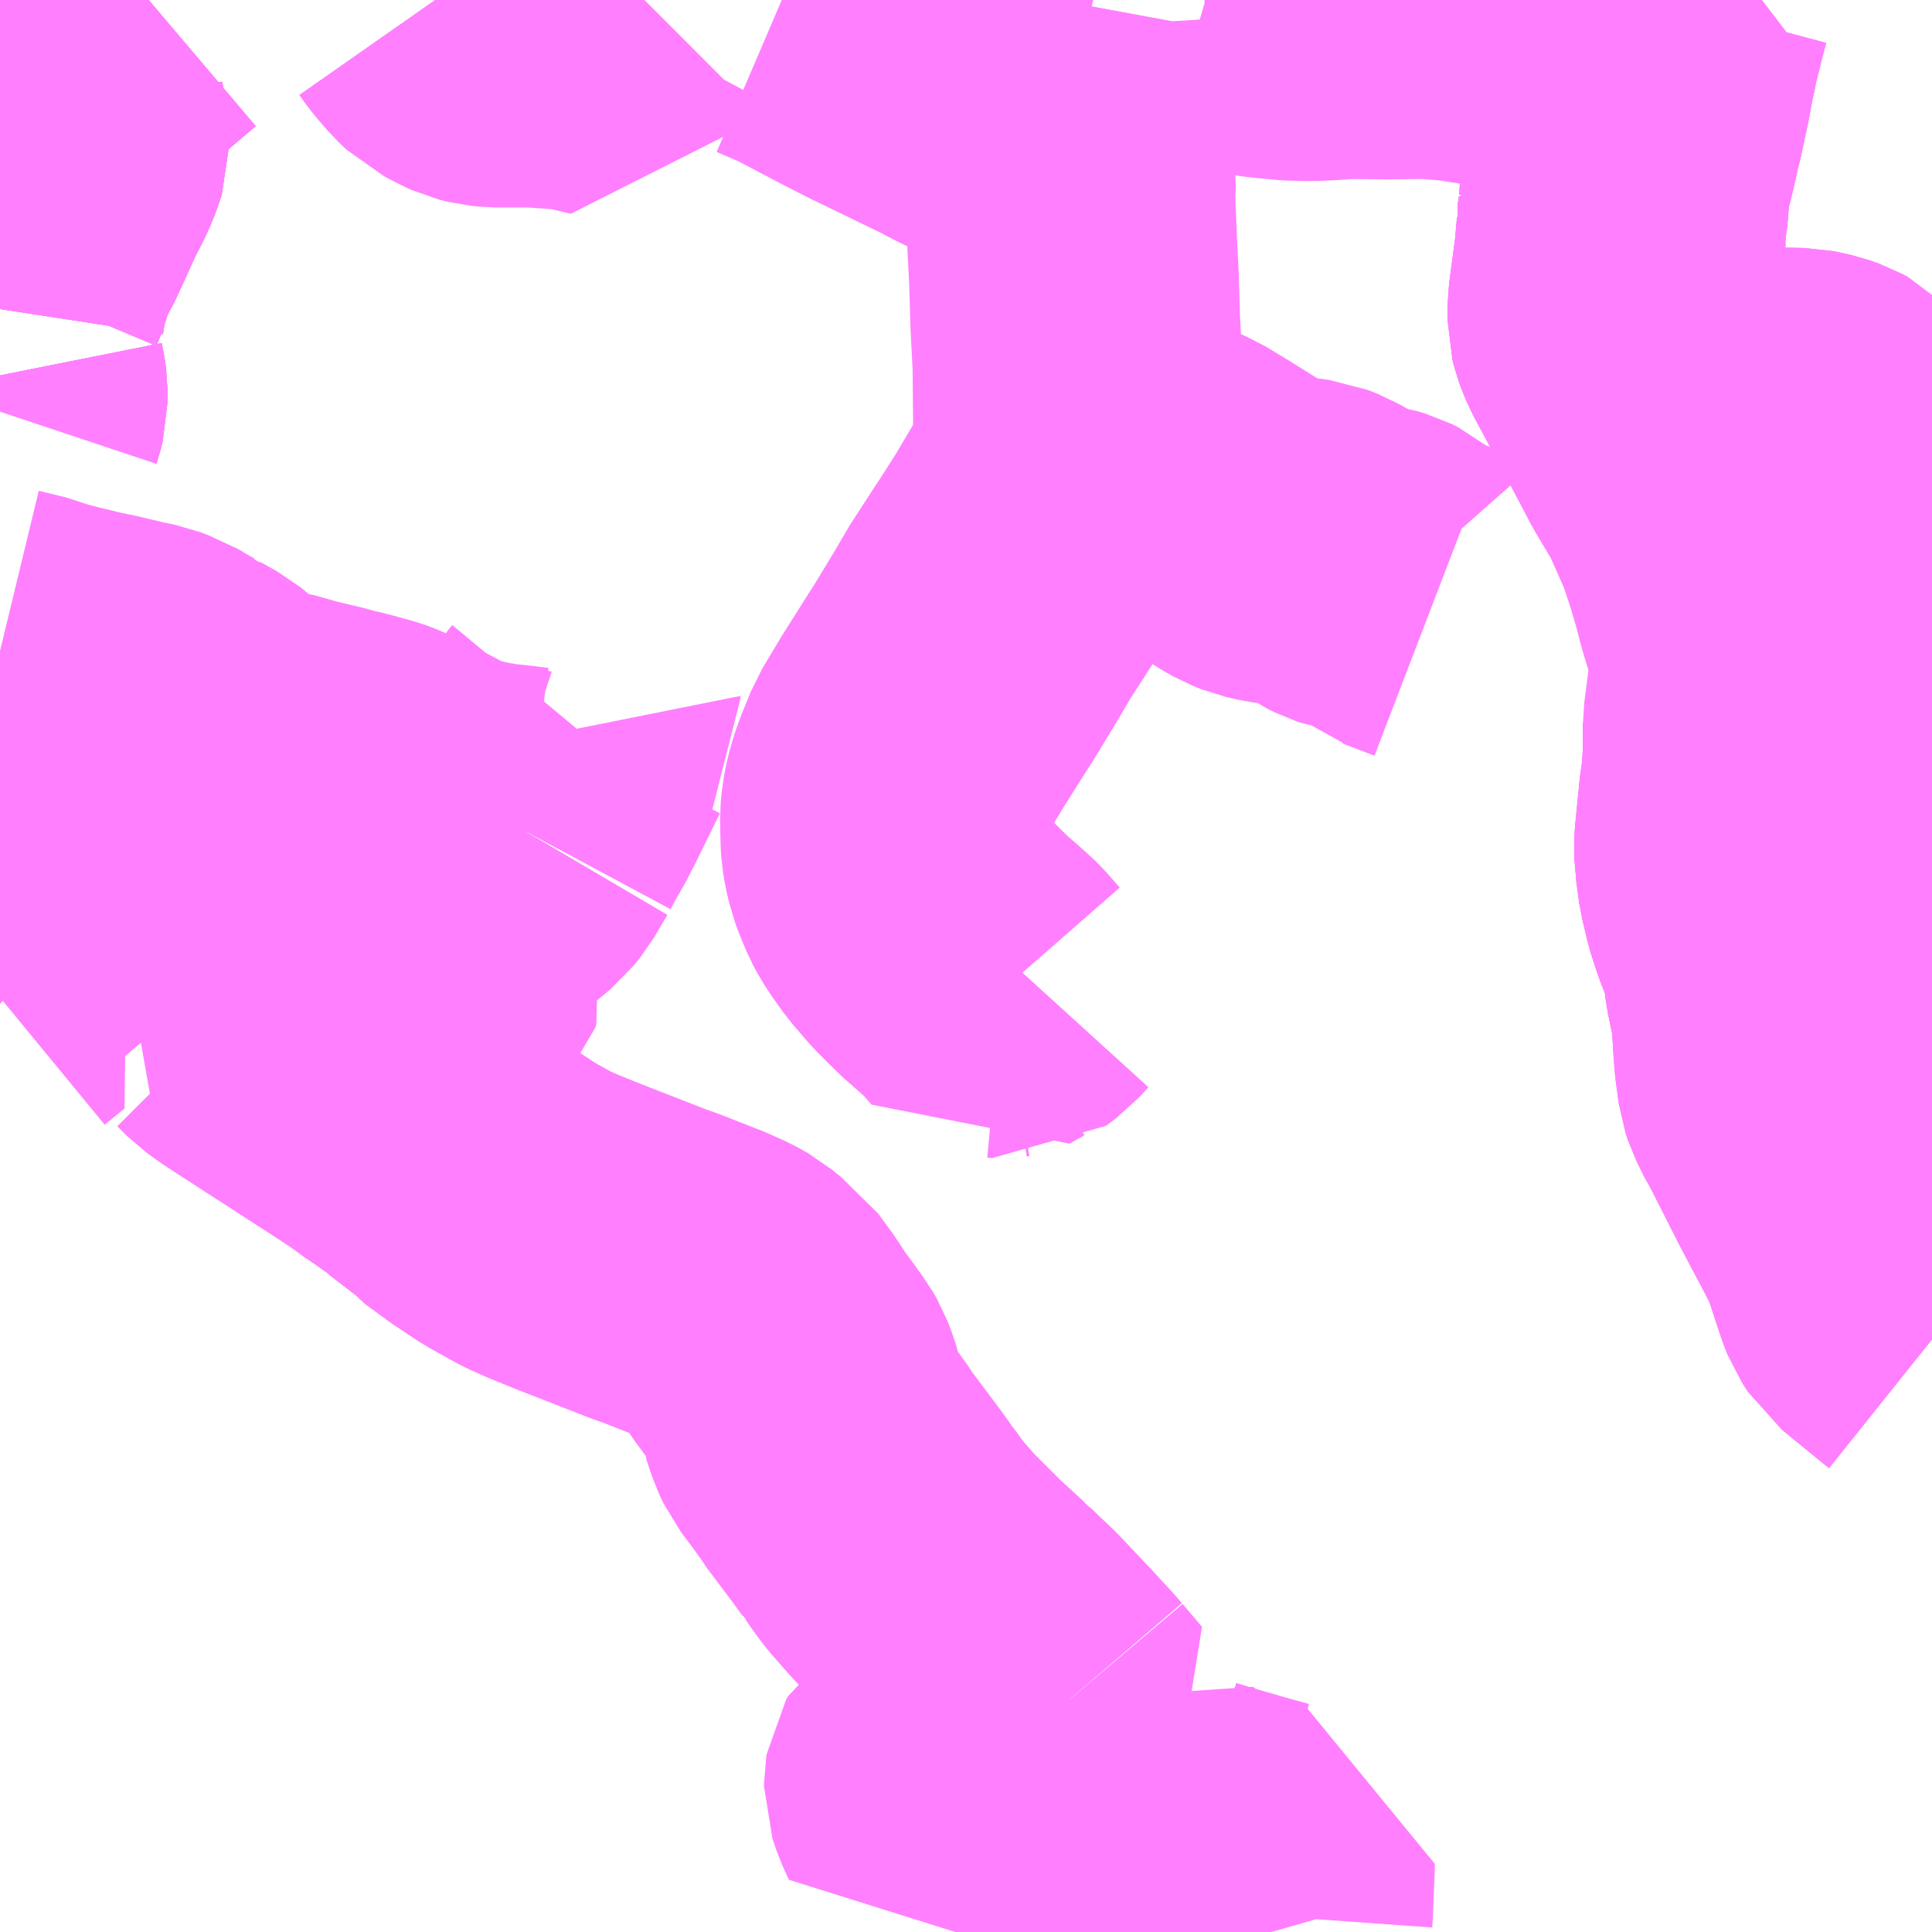 <?xml version="1.0" encoding="UTF-8"?>
<svg  xmlns="http://www.w3.org/2000/svg" xmlns:xlink="http://www.w3.org/1999/xlink" xmlns:go="http://purl.org/svgmap/profile" property="N07_001,N07_002,N07_003,N07_004,N07_005,N07_006,N07_007" viewBox="13706.543 -3520.02 4.395 4.395" go:dataArea="13706.54296875 -3520.01953125 4.39453125 4.39453125" >
<globalCoordinateSystem srsName="http://purl.org/crs/84" transform="matrix(100.0,0.0,0.0,-100.0,0.0,0.0)" />
<defs>
 <g id="p0" >
  <circle cx="0.0" cy="0.0" r="3" stroke="green" stroke-width="0.75" vector-effect="non-scaling-stroke" />
 </g>
</defs>
<g fill="none" fill-rule="evenodd" stroke="#FF00FF" stroke-width="0.75" opacity="0.5" vector-effect="non-scaling-stroke" stroke-linejoin="bevel" >
<path content="1,JR東海バス（株）,ドリームとよた号,1.0,1.0,1.0," xlink:title="1" d="M13710.938,-3516.973L13710.923,-3516.985L13710.917,-3516.99L13710.834,-3517.058L13710.821,-3517.078L13710.815,-3517.093L13710.801,-3517.135L13710.782,-3517.193L13710.774,-3517.212L13710.752,-3517.255L13710.698,-3517.357L13710.655,-3517.442L13710.627,-3517.497L13710.62,-3517.508L13710.602,-3517.545L13710.597,-3517.56L13710.59,-3517.612L13710.587,-3517.653L13710.585,-3517.695L13710.584,-3517.722L13710.582,-3517.736L13710.577,-3517.748L13710.568,-3517.791L13710.565,-3517.816L13710.56,-3517.846L13710.559,-3517.852L13710.556,-3517.863L13710.552,-3517.876L13710.549,-3517.882L13710.532,-3517.926L13710.519,-3517.966L13710.513,-3517.992L13710.507,-3518.017L13710.504,-3518.038L13710.502,-3518.056L13710.499,-3518.074L13710.499,-3518.086L13710.499,-3518.099L13710.5,-3518.112L13710.51,-3518.213L13710.515,-3518.241L13710.519,-3518.31L13710.519,-3518.375L13710.533,-3518.482L13710.534,-3518.519L13710.531,-3518.543L13710.52,-3518.589L13710.502,-3518.648L13710.491,-3518.691L13710.474,-3518.749L13710.463,-3518.782L13710.449,-3518.825L13710.445,-3518.833L13710.405,-3518.923L13710.358,-3519.002L13710.328,-3519.059L13710.291,-3519.129L13710.225,-3519.252L13710.218,-3519.269L13710.214,-3519.28L13710.211,-3519.292L13710.211,-3519.324L13710.214,-3519.346L13710.226,-3519.436L13710.231,-3519.494L13710.23,-3519.5L13710.233,-3519.521L13710.234,-3519.539L13710.235,-3519.54L13710.236,-3519.548L13710.24,-3519.599L13710.245,-3519.626L13710.257,-3519.674L13710.266,-3519.714L13710.27,-3519.729L13710.29,-3519.822L13710.296,-3519.856L13710.305,-3519.898L13710.308,-3519.916L13710.313,-3519.933L13710.32,-3519.961L13710.323,-3519.974L13710.335,-3520.019"/>
<path content="1,名鉄バス（株）,基幹バス本地ヶ原線_02_on,36.5,33.0,33.0," xlink:title="1" d="M13708.95,-3520.019L13708.952,-3520.019L13708.953,-3520.019"/>
<path content="1,名鉄バス（株）,東山線_05_on,0.0,5.0,5.0," xlink:title="1" d="M13708.994,-3518.965L13708.99,-3518.953L13708.985,-3518.936L13708.955,-3518.883L13708.898,-3518.787L13708.859,-3518.726L13708.845,-3518.705L13708.805,-3518.643L13708.8,-3518.636L13708.78,-3518.602L13708.76,-3518.568L13708.712,-3518.489L13708.701,-3518.472L13708.641,-3518.377L13708.599,-3518.307L13708.591,-3518.287L13708.579,-3518.258L13708.57,-3518.233L13708.563,-3518.208L13708.558,-3518.183L13708.556,-3518.159L13708.557,-3518.11L13708.558,-3518.095L13708.561,-3518.077L13708.567,-3518.051L13708.576,-3518.027L13708.587,-3518.001L13708.596,-3517.984L13708.602,-3517.975L13708.61,-3517.963L13708.63,-3517.935L13708.668,-3517.891L13708.681,-3517.878L13708.695,-3517.864L13708.724,-3517.836L13708.728,-3517.833L13708.75,-3517.814L13708.762,-3517.803L13708.77,-3517.796L13708.78,-3517.786L13708.808,-3517.754L13708.812,-3517.756L13708.817,-3517.759L13708.823,-3517.76L13708.834,-3517.759L13708.858,-3517.777L13708.878,-3517.799"/>
<path content="1,名鉄バス（株）,東山線_05_on,0.0,5.0,5.0," xlink:title="1" d="M13708.994,-3518.965L13709.032,-3518.956L13709.058,-3518.95L13709.078,-3518.947L13709.106,-3518.943L13709.129,-3518.94L13709.153,-3518.936L13709.169,-3518.932L13709.181,-3518.928L13709.195,-3518.925L13709.228,-3518.911L13709.284,-3518.877L13709.38,-3518.817L13709.396,-3518.808L13709.416,-3518.8L13709.442,-3518.794L13709.517,-3518.784L13709.54,-3518.775L13709.584,-3518.75L13709.596,-3518.742L13709.608,-3518.736L13709.623,-3518.731L13709.661,-3518.725L13709.678,-3518.72L13709.692,-3518.713L13709.704,-3518.703L13709.719,-3518.686L13709.725,-3518.681L13709.731,-3518.679L13709.804,-3518.651"/>
<path content="1,名鉄バス（株）,東山線_05_on,0.0,5.0,5.0," xlink:title="1" d="M13708.953,-3520.019L13708.952,-3520.019L13708.94,-3519.954L13708.945,-3519.877L13708.948,-3519.857L13708.956,-3519.804L13708.961,-3519.765L13708.963,-3519.749L13708.974,-3519.681L13708.974,-3519.673L13708.974,-3519.663L13708.979,-3519.595L13708.979,-3519.586L13708.978,-3519.58L13708.979,-3519.541L13708.982,-3519.468L13708.986,-3519.387L13708.989,-3519.287L13708.994,-3519.19L13708.995,-3519.076L13708.996,-3518.978L13708.994,-3518.965"/>
<path content="1,名鉄バス（株）,東山線_06_on,0.0,5.0,5.0," xlink:title="1" d="M13706.882,-3520.019L13706.75,-3519.907L13706.726,-3519.884L13706.712,-3519.868L13706.706,-3519.858L13706.701,-3519.846L13706.693,-3519.823L13706.684,-3519.796L13706.679,-3519.769L13706.688,-3519.718L13706.689,-3519.706L13706.689,-3519.688L13706.685,-3519.675L13706.674,-3519.648L13706.664,-3519.628L13706.655,-3519.611L13706.645,-3519.59L13706.639,-3519.577L13706.621,-3519.537L13706.6,-3519.492L13706.576,-3519.451L13706.561,-3519.398L13706.553,-3519.379L13706.545,-3519.33L13706.543,-3519.317M13706.543,-3519.166L13706.547,-3519.146L13706.549,-3519.131L13706.549,-3519.106L13706.545,-3519.09L13706.543,-3519.084"/>
<path content="1,名鉄バス（株）,東山線_07_on,0.0,5.0,5.0," xlink:title="1" d="M13706.882,-3520.019L13706.75,-3519.907L13706.726,-3519.884L13706.712,-3519.868L13706.706,-3519.858L13706.701,-3519.846L13706.693,-3519.823L13706.684,-3519.796L13706.679,-3519.769L13706.688,-3519.718L13706.689,-3519.706L13706.689,-3519.688L13706.685,-3519.675L13706.674,-3519.648L13706.664,-3519.628L13706.655,-3519.611L13706.645,-3519.59L13706.639,-3519.577L13706.621,-3519.537L13706.6,-3519.492L13706.576,-3519.451L13706.561,-3519.398L13706.553,-3519.379L13706.545,-3519.33L13706.543,-3519.317M13706.543,-3519.166L13706.547,-3519.146L13706.549,-3519.131L13706.549,-3519.106L13706.545,-3519.09L13706.543,-3519.084"/>
<path content="1,名鉄バス（株）,東山線_08_on,0.0,5.0,5.0," xlink:title="1" d="M13706.543,-3519.084L13706.545,-3519.09L13706.549,-3519.106L13706.549,-3519.131L13706.547,-3519.146L13706.543,-3519.166M13706.543,-3519.317L13706.545,-3519.33L13706.553,-3519.379L13706.561,-3519.398L13706.576,-3519.451L13706.6,-3519.492L13706.621,-3519.537L13706.639,-3519.577L13706.645,-3519.59L13706.655,-3519.611L13706.664,-3519.628L13706.674,-3519.648L13706.685,-3519.675L13706.689,-3519.688L13706.689,-3519.706L13706.688,-3519.718L13706.679,-3519.769L13706.684,-3519.796L13706.693,-3519.823L13706.701,-3519.846L13706.706,-3519.858L13706.712,-3519.868L13706.726,-3519.884L13706.75,-3519.907L13706.882,-3520.019"/>
<path content="1,名鉄バス（株）,東山線_09_on,0.0,5.0,5.0," xlink:title="1" d="M13706.543,-3519.084L13706.545,-3519.09L13706.549,-3519.106L13706.549,-3519.131L13706.547,-3519.146L13706.543,-3519.166M13706.543,-3519.317L13706.545,-3519.33L13706.553,-3519.379L13706.561,-3519.398L13706.576,-3519.451L13706.6,-3519.492L13706.621,-3519.537L13706.639,-3519.577L13706.645,-3519.59L13706.655,-3519.611L13706.664,-3519.628L13706.674,-3519.648L13706.685,-3519.675L13706.689,-3519.688L13706.689,-3519.706L13706.688,-3519.718L13706.679,-3519.769L13706.684,-3519.796L13706.693,-3519.823L13706.701,-3519.846L13706.706,-3519.858L13706.712,-3519.868L13706.726,-3519.884L13706.75,-3519.907L13706.882,-3520.019"/>
<path content="3,日進市,東コース,11.0,11.0,11.0," xlink:title="3" d="M13708.872,-3515.625L13708.899,-3515.649L13708.948,-3515.692L13708.962,-3515.703L13708.987,-3515.724L13708.988,-3515.725L13709.01,-3515.745L13709.057,-3515.784L13709.111,-3515.832L13709.148,-3515.865L13709.167,-3515.884L13709.196,-3515.862L13709.227,-3515.843L13709.244,-3515.835L13709.248,-3515.832L13709.295,-3515.818L13709.378,-3515.794L13709.422,-3515.782L13709.432,-3515.78L13709.432,-3515.774L13709.431,-3515.752L13709.428,-3515.676L13709.427,-3515.662L13709.427,-3515.656L13709.429,-3515.646L13709.435,-3515.625"/>
<path content="3,瀬戸市,上之山線_01_on,8.0,8.0,8.0," xlink:title="3" d="M13710.27,-3519.729L13710.266,-3519.714L13710.257,-3519.674L13710.245,-3519.626L13710.24,-3519.599L13710.236,-3519.548L13710.235,-3519.54L13710.234,-3519.539L13710.233,-3519.521L13710.23,-3519.5L13710.231,-3519.494L13710.226,-3519.436L13710.214,-3519.346L13710.211,-3519.324L13710.211,-3519.292L13710.214,-3519.28L13710.218,-3519.269L13710.225,-3519.252L13710.291,-3519.129L13710.328,-3519.059L13710.358,-3519.002L13710.405,-3518.923L13710.445,-3518.833L13710.454,-3518.839L13710.466,-3518.845L13710.478,-3518.853L13710.49,-3518.864L13710.49,-3518.894L13710.486,-3518.935L13710.485,-3518.951L13710.481,-3518.99L13710.481,-3519.032L13710.485,-3519.05L13710.489,-3519.059L13710.501,-3519.069L13710.513,-3519.076L13710.522,-3519.079L13710.543,-3519.082L13710.589,-3519.082L13710.64,-3519.081L13710.65,-3519.079L13710.672,-3519.074L13710.692,-3519.067L13710.703,-3519.061L13710.712,-3519.052L13710.742,-3518.994L13710.776,-3518.656L13710.72,-3518.462L13710.708,-3518.42L13710.701,-3518.406L13710.691,-3518.394L13710.679,-3518.385L13710.662,-3518.377L13710.654,-3518.375L13710.519,-3518.375L13710.519,-3518.31L13710.515,-3518.241L13710.51,-3518.213L13710.5,-3518.112L13710.499,-3518.099L13710.499,-3518.086L13710.499,-3518.074L13710.502,-3518.056L13710.504,-3518.038L13710.507,-3518.017L13710.513,-3517.992L13710.519,-3517.966L13710.532,-3517.926L13710.549,-3517.882L13710.552,-3517.876L13710.556,-3517.863L13710.559,-3517.852L13710.56,-3517.846L13710.565,-3517.816L13710.568,-3517.791L13710.577,-3517.748L13710.582,-3517.736L13710.584,-3517.722L13710.585,-3517.695L13710.587,-3517.653"/>
<path content="3,瀬戸市,上之山線_01_on,8.0,8.0,8.0," xlink:title="3" d="M13710.27,-3519.729L13710.216,-3519.734"/>
<path content="3,瀬戸市,上之山線_01_on,8.0,8.0,8.0," xlink:title="3" d="M13708.321,-3520.019L13708.384,-3519.992L13708.498,-3519.932L13708.549,-3519.906L13708.613,-3519.875L13708.712,-3519.827L13708.756,-3519.804L13708.779,-3519.794L13708.882,-3519.769L13708.963,-3519.749L13708.961,-3519.765L13708.956,-3519.804L13708.948,-3519.857L13708.945,-3519.877L13708.943,-3519.906L13708.94,-3519.954L13708.952,-3520.019L13708.953,-3520.019M13709.283,-3520.019L13709.285,-3520.019L13709.302,-3520.014L13709.311,-3520.011L13709.323,-3520.008L13709.335,-3520.005L13709.365,-3519.999L13709.422,-3519.99L13709.441,-3519.988L13709.462,-3519.986L13709.484,-3519.984L13709.525,-3519.983L13709.568,-3519.985L13709.604,-3519.988L13709.701,-3519.987L13709.788,-3519.988L13709.817,-3519.986L13709.842,-3519.984L13709.87,-3519.981L13709.946,-3519.969L13709.964,-3519.966L13709.968,-3519.965L13710.024,-3519.956L13710.028,-3519.956L13710.117,-3519.942L13710.16,-3519.938L13710.194,-3519.931L13710.228,-3519.926L13710.255,-3519.921L13710.256,-3519.921L13710.269,-3519.92L13710.288,-3519.918L13710.308,-3519.916L13710.305,-3519.898L13710.296,-3519.856L13710.29,-3519.822L13710.27,-3519.729"/>
<path content="3,瀬戸市,上之山線_02_on,8.0,8.0,8.0," xlink:title="3" d="M13710.27,-3519.729L13710.266,-3519.714L13710.257,-3519.674L13710.245,-3519.626L13710.24,-3519.599L13710.236,-3519.548L13710.235,-3519.54L13710.234,-3519.539L13710.233,-3519.521L13710.23,-3519.5L13710.231,-3519.494L13710.226,-3519.436L13710.214,-3519.346L13710.211,-3519.324L13710.211,-3519.292L13710.214,-3519.28L13710.218,-3519.269L13710.225,-3519.252L13710.291,-3519.129L13710.328,-3519.059L13710.358,-3519.002L13710.405,-3518.923L13710.445,-3518.833L13710.454,-3518.839L13710.466,-3518.845L13710.478,-3518.853L13710.49,-3518.864L13710.49,-3518.894L13710.486,-3518.935L13710.485,-3518.951L13710.481,-3518.99L13710.481,-3519.032L13710.485,-3519.05L13710.489,-3519.059L13710.501,-3519.069L13710.513,-3519.076L13710.522,-3519.079L13710.543,-3519.082L13710.589,-3519.082L13710.64,-3519.081L13710.65,-3519.079L13710.672,-3519.074L13710.692,-3519.067L13710.703,-3519.061L13710.712,-3519.052L13710.742,-3518.994L13710.776,-3518.656L13710.72,-3518.462L13710.708,-3518.42L13710.701,-3518.406L13710.691,-3518.394L13710.679,-3518.385L13710.662,-3518.377L13710.654,-3518.375L13710.519,-3518.375L13710.519,-3518.31L13710.515,-3518.241L13710.51,-3518.213L13710.5,-3518.112L13710.499,-3518.099L13710.499,-3518.086L13710.499,-3518.074L13710.502,-3518.056L13710.504,-3518.038L13710.507,-3518.017L13710.513,-3517.992L13710.519,-3517.966L13710.532,-3517.926L13710.549,-3517.882L13710.552,-3517.876L13710.556,-3517.863L13710.559,-3517.852L13710.56,-3517.846L13710.565,-3517.816L13710.568,-3517.791L13710.577,-3517.748L13710.582,-3517.736L13710.584,-3517.722L13710.585,-3517.695L13710.587,-3517.653"/>
<path content="3,瀬戸市,上之山線_02_on,8.0,8.0,8.0," xlink:title="3" d="M13710.27,-3519.729L13710.216,-3519.734"/>
<path content="3,瀬戸市,上之山線_02_on,8.0,8.0,8.0," xlink:title="3" d="M13710.335,-3520.019L13710.323,-3519.974L13710.32,-3519.961L13710.313,-3519.933L13710.308,-3519.916L13710.305,-3519.898L13710.296,-3519.856L13710.29,-3519.822L13710.27,-3519.729"/>
<path content="3,瀬戸市,本地線,4.2,7.0,0.0," xlink:title="3" d="M13708.01,-3520.019L13708.004,-3520.013L13707.987,-3519.996L13707.976,-3519.982L13707.96,-3519.961L13707.943,-3519.929L13707.93,-3519.898L13707.856,-3519.916L13707.757,-3519.923L13707.672,-3519.923L13707.651,-3519.925L13707.635,-3519.929L13707.624,-3519.934L13707.589,-3519.952L13707.572,-3519.968L13707.548,-3519.996L13707.538,-3520.009L13707.531,-3520.019"/>
<path content="3,豊田市,保見地域バス,3.0,3.0,3.0," xlink:title="3" d="M13710.938,-3518.137L13710.935,-3518.137L13710.885,-3518.133L13710.871,-3518.13L13710.859,-3518.125L13710.852,-3518.12L13710.843,-3518.111L13710.823,-3518.089L13710.76,-3518.008L13710.747,-3517.988L13710.731,-3517.959L13710.723,-3517.941L13710.705,-3517.911L13710.669,-3517.862L13710.629,-3517.813L13710.615,-3517.795L13710.603,-3517.782L13710.588,-3517.765L13710.577,-3517.748"/>
<path content="3,豊田市,保見地域バス,3.0,3.0,3.0," xlink:title="3" d="M13710.577,-3517.748L13710.582,-3517.736L13710.584,-3517.722L13710.585,-3517.695L13710.587,-3517.653L13710.59,-3517.612L13710.597,-3517.56L13710.602,-3517.545L13710.62,-3517.508L13710.627,-3517.497L13710.655,-3517.442L13710.698,-3517.357L13710.752,-3517.255L13710.774,-3517.212L13710.782,-3517.193L13710.801,-3517.135L13710.815,-3517.093L13710.821,-3517.078L13710.834,-3517.058L13710.917,-3516.99L13710.923,-3516.985L13710.938,-3516.973"/>
<path content="3,豊田市,保見地域バス,3.0,3.0,3.0," xlink:title="3" d="M13710.577,-3517.748L13710.61,-3517.756"/>
<path content="3,長久手町,三ヶ峯線,6.0,6.0,6.0," xlink:title="3" d="M13708.947,-3516.129L13708.935,-3516.143L13708.898,-3516.183L13708.889,-3516.193L13708.816,-3516.27L13708.796,-3516.289L13708.78,-3516.304L13708.764,-3516.32L13708.757,-3516.325L13708.756,-3516.327L13708.719,-3516.361L13708.695,-3516.383L13708.628,-3516.45L13708.615,-3516.464L13708.58,-3516.504L13708.57,-3516.517L13708.557,-3516.535L13708.548,-3516.548L13708.54,-3516.557L13708.536,-3516.564L13708.515,-3516.593L13708.458,-3516.669L13708.448,-3516.682L13708.443,-3516.691L13708.432,-3516.706L13708.42,-3516.723L13708.391,-3516.761L13708.382,-3516.78L13708.369,-3516.819L13708.365,-3516.83L13708.362,-3516.837L13708.36,-3516.848L13708.357,-3516.858L13708.349,-3516.879L13708.341,-3516.893L13708.329,-3516.909L13708.318,-3516.925L13708.289,-3516.964L13708.273,-3516.99L13708.238,-3517.038L13708.221,-3517.05L13708.197,-3517.07L13708.176,-3517.082L13708.138,-3517.099L13708.041,-3517.137L13708.023,-3517.143L13707.864,-3517.205L13707.802,-3517.23L13707.764,-3517.247L13707.737,-3517.262L13707.701,-3517.282L13707.647,-3517.318L13707.595,-3517.356L13707.584,-3517.369L13707.558,-3517.384L13707.541,-3517.401L13707.518,-3517.42L13707.469,-3517.455L13707.443,-3517.472L13707.427,-3517.485L13707.38,-3517.516L13707.281,-3517.58L13707.272,-3517.586L13707.205,-3517.629L13707.122,-3517.683L13707.097,-3517.701L13707.075,-3517.723L13707.047,-3517.734L13707.064,-3517.749L13707.104,-3517.792L13707.137,-3517.825L13707.159,-3517.851L13707.175,-3517.87L13707.191,-3517.896L13707.245,-3517.979L13707.264,-3518.007L13707.273,-3518.002L13707.32,-3517.95L13707.411,-3517.859L13707.426,-3517.846L13707.434,-3517.837L13707.476,-3517.798L13707.512,-3517.763L13707.524,-3517.774L13707.53,-3517.779L13707.537,-3517.786L13707.539,-3517.793L13707.534,-3517.815L13707.531,-3517.835L13707.531,-3517.862L13707.53,-3517.878L13707.538,-3517.893L13707.541,-3517.903L13707.545,-3517.912L13707.552,-3517.925L13707.557,-3517.935L13707.562,-3517.942L13707.572,-3517.961L13707.589,-3517.98L13707.604,-3517.993L13707.627,-3518.008L13707.64,-3518.018L13707.668,-3518.038L13707.692,-3518.058L13707.708,-3518.078L13707.738,-3518.129"/>
<path content="3,長久手町,三ヶ峯線,6.0,6.0,6.0," xlink:title="3" d="M13708.947,-3516.129L13708.902,-3516.105L13708.874,-3516.089L13708.863,-3516.084L13708.841,-3516.072L13708.78,-3516.04L13708.722,-3516.009L13708.674,-3515.985L13708.667,-3515.979L13708.661,-3515.975L13708.657,-3515.968L13708.656,-3515.962L13708.656,-3515.956L13708.664,-3515.932L13708.679,-3515.899L13708.711,-3515.918L13708.754,-3515.942L13708.77,-3515.951L13708.786,-3515.961L13708.796,-3515.965L13708.807,-3515.97L13708.817,-3515.975L13708.83,-3515.982L13708.888,-3516.015L13708.923,-3516.037L13708.947,-3516.05L13708.991,-3516.077L13708.947,-3516.129"/>
<path content="3,長久手町,三ヶ峯線,6.0,6.0,6.0," xlink:title="3" d="M13707.738,-3518.129L13707.76,-3518.17L13707.77,-3518.186L13707.775,-3518.196L13707.79,-3518.225L13707.791,-3518.227L13707.842,-3518.331L13707.85,-3518.346L13707.86,-3518.358L13707.859,-3518.363"/>
<path content="3,長久手町,三ヶ峯線,6.0,6.0,6.0," xlink:title="3" d="M13707.738,-3518.129L13707.717,-3518.132L13707.68,-3518.136L13707.677,-3518.137L13707.655,-3518.139L13707.618,-3518.146L13707.589,-3518.153L13707.561,-3518.16L13707.548,-3518.163L13707.531,-3518.169L13707.488,-3518.197L13707.459,-3518.209L13707.423,-3518.229L13707.393,-3518.242L13707.382,-3518.246L13707.36,-3518.252L13707.345,-3518.256L13707.332,-3518.26L13707.313,-3518.264L13707.303,-3518.266L13707.284,-3518.272L13707.213,-3518.289L13707.153,-3518.306L13707.141,-3518.306L13707.138,-3518.308L13707.114,-3518.299L13707.095,-3518.291L13707.084,-3518.302L13707.044,-3518.345L13707.034,-3518.352L13707.006,-3518.38L13706.99,-3518.393L13706.951,-3518.415L13706.942,-3518.421L13706.939,-3518.422L13706.914,-3518.436L13706.91,-3518.439L13706.901,-3518.444L13706.893,-3518.447L13706.886,-3518.451L13706.865,-3518.459L13706.836,-3518.465L13706.764,-3518.482L13706.738,-3518.487L13706.669,-3518.504L13706.633,-3518.513L13706.629,-3518.514L13706.605,-3518.524L13706.543,-3518.539"/>
<path content="3,長久手町,東部線,4.0,4.0,4.0," xlink:title="3" d="M13706.543,-3517.827L13706.588,-3517.788L13706.543,-3517.751"/>
<path content="3,長久手町,東部線,4.0,4.0,4.0," xlink:title="3" d="M13706.543,-3518.135L13706.551,-3518.132L13706.631,-3518.053L13706.641,-3518.044L13706.698,-3517.999L13706.601,-3517.917L13706.543,-3517.868"/>
</g>
</svg>
